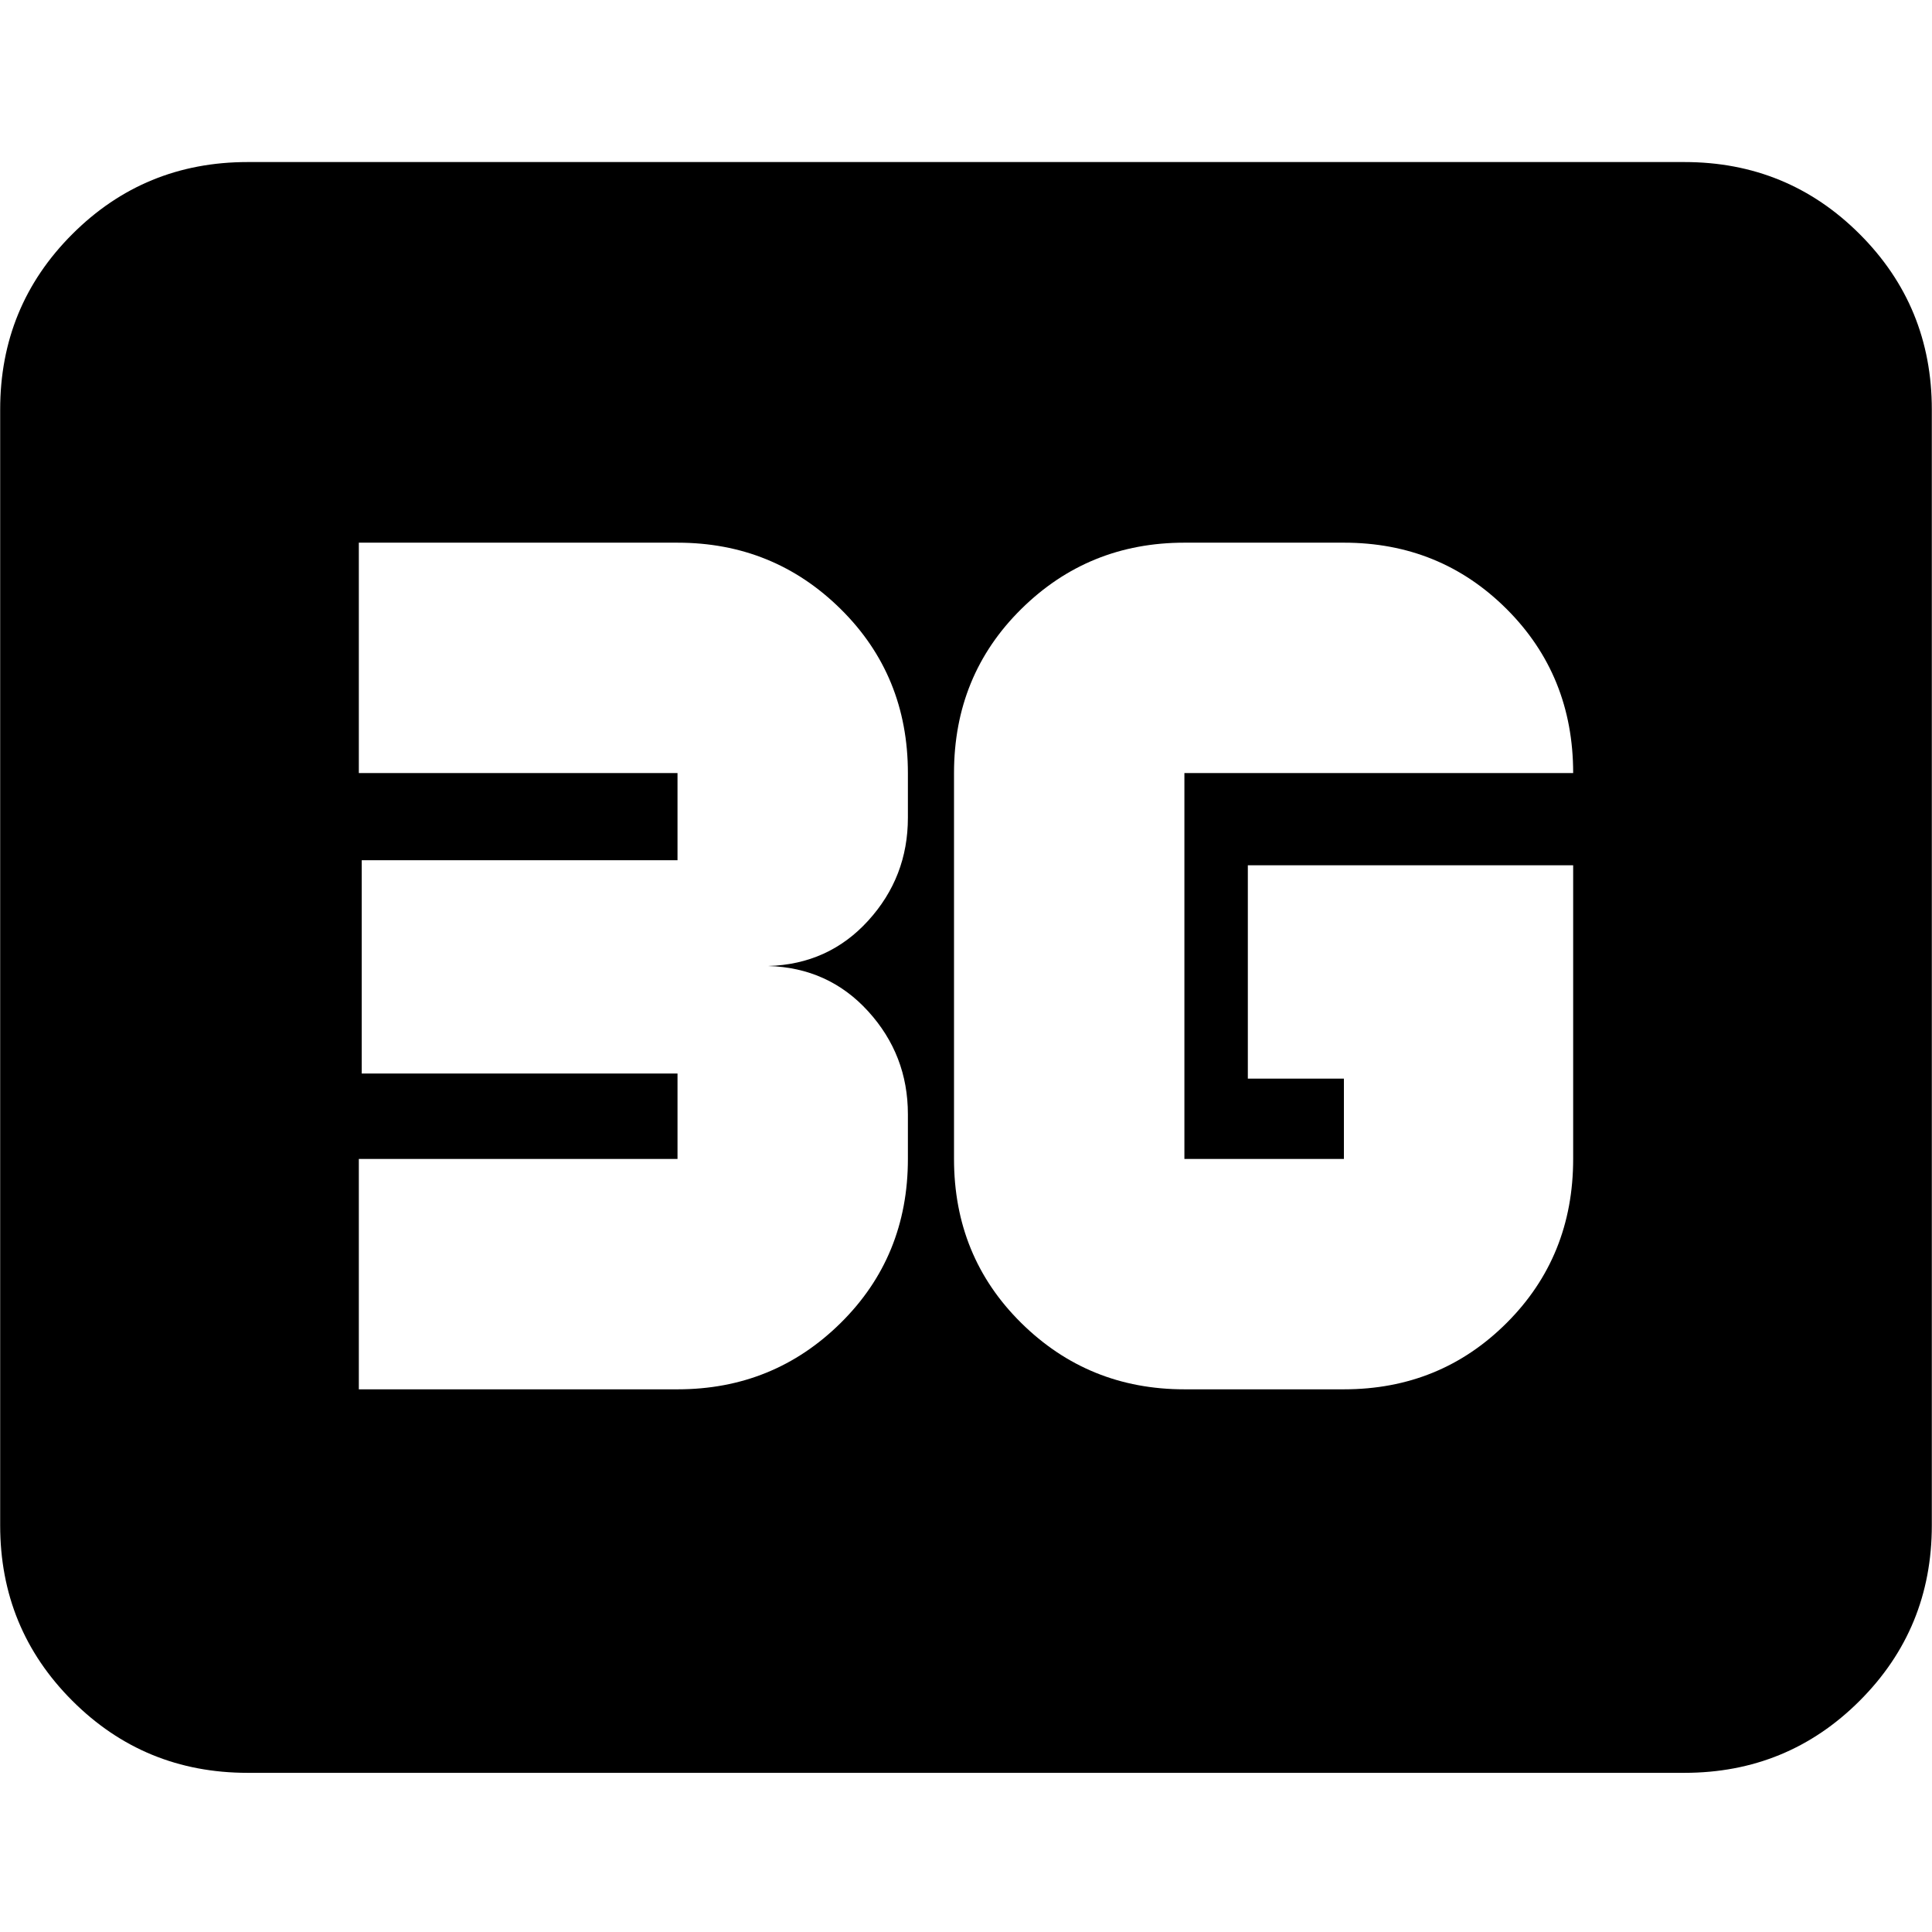 <svg xmlns="http://www.w3.org/2000/svg" height="24" viewBox="0 96 960 960" width="24"><path d="M123.044 976.913q-51.3 0-87.128-35.829Q.086 905.255.086 853.956V299.479q0-51.3 35.83-87.129 35.829-35.829 87.128-35.829h713.912q51.299 0 87.128 35.829t35.829 87.129v554.477q0 51.299-35.829 87.128t-87.128 35.829H123.044Zm658.652-450.956H620.043v106h47.739v39.912h-79.26V480.131h193.174q0-48.497-33.044-81.488-33.043-32.991-80.87-32.991h-79.26q-47.706 0-81.092 32.991-33.387 32.991-33.387 81.488v191.738q0 48.497 33.387 81.488 33.386 32.991 81.092 32.991h79.26q47.827 0 80.87-32.991 33.044-32.991 33.044-81.488V525.957ZM178.304 786.348h158.348q47.706 0 81.092-32.991 33.386-32.991 33.386-81.488v-22.217q0-29.449-19.739-51.137-19.739-21.689-49.739-22.515 30-.826 49.739-22.515 19.739-21.688 19.739-51.137v-22.217q0-48.497-33.386-81.488t-81.092-32.991H178.304v114.479h158.348v43.304H179.739v106h156.913v42.434H178.304v114.479Z"/></svg>